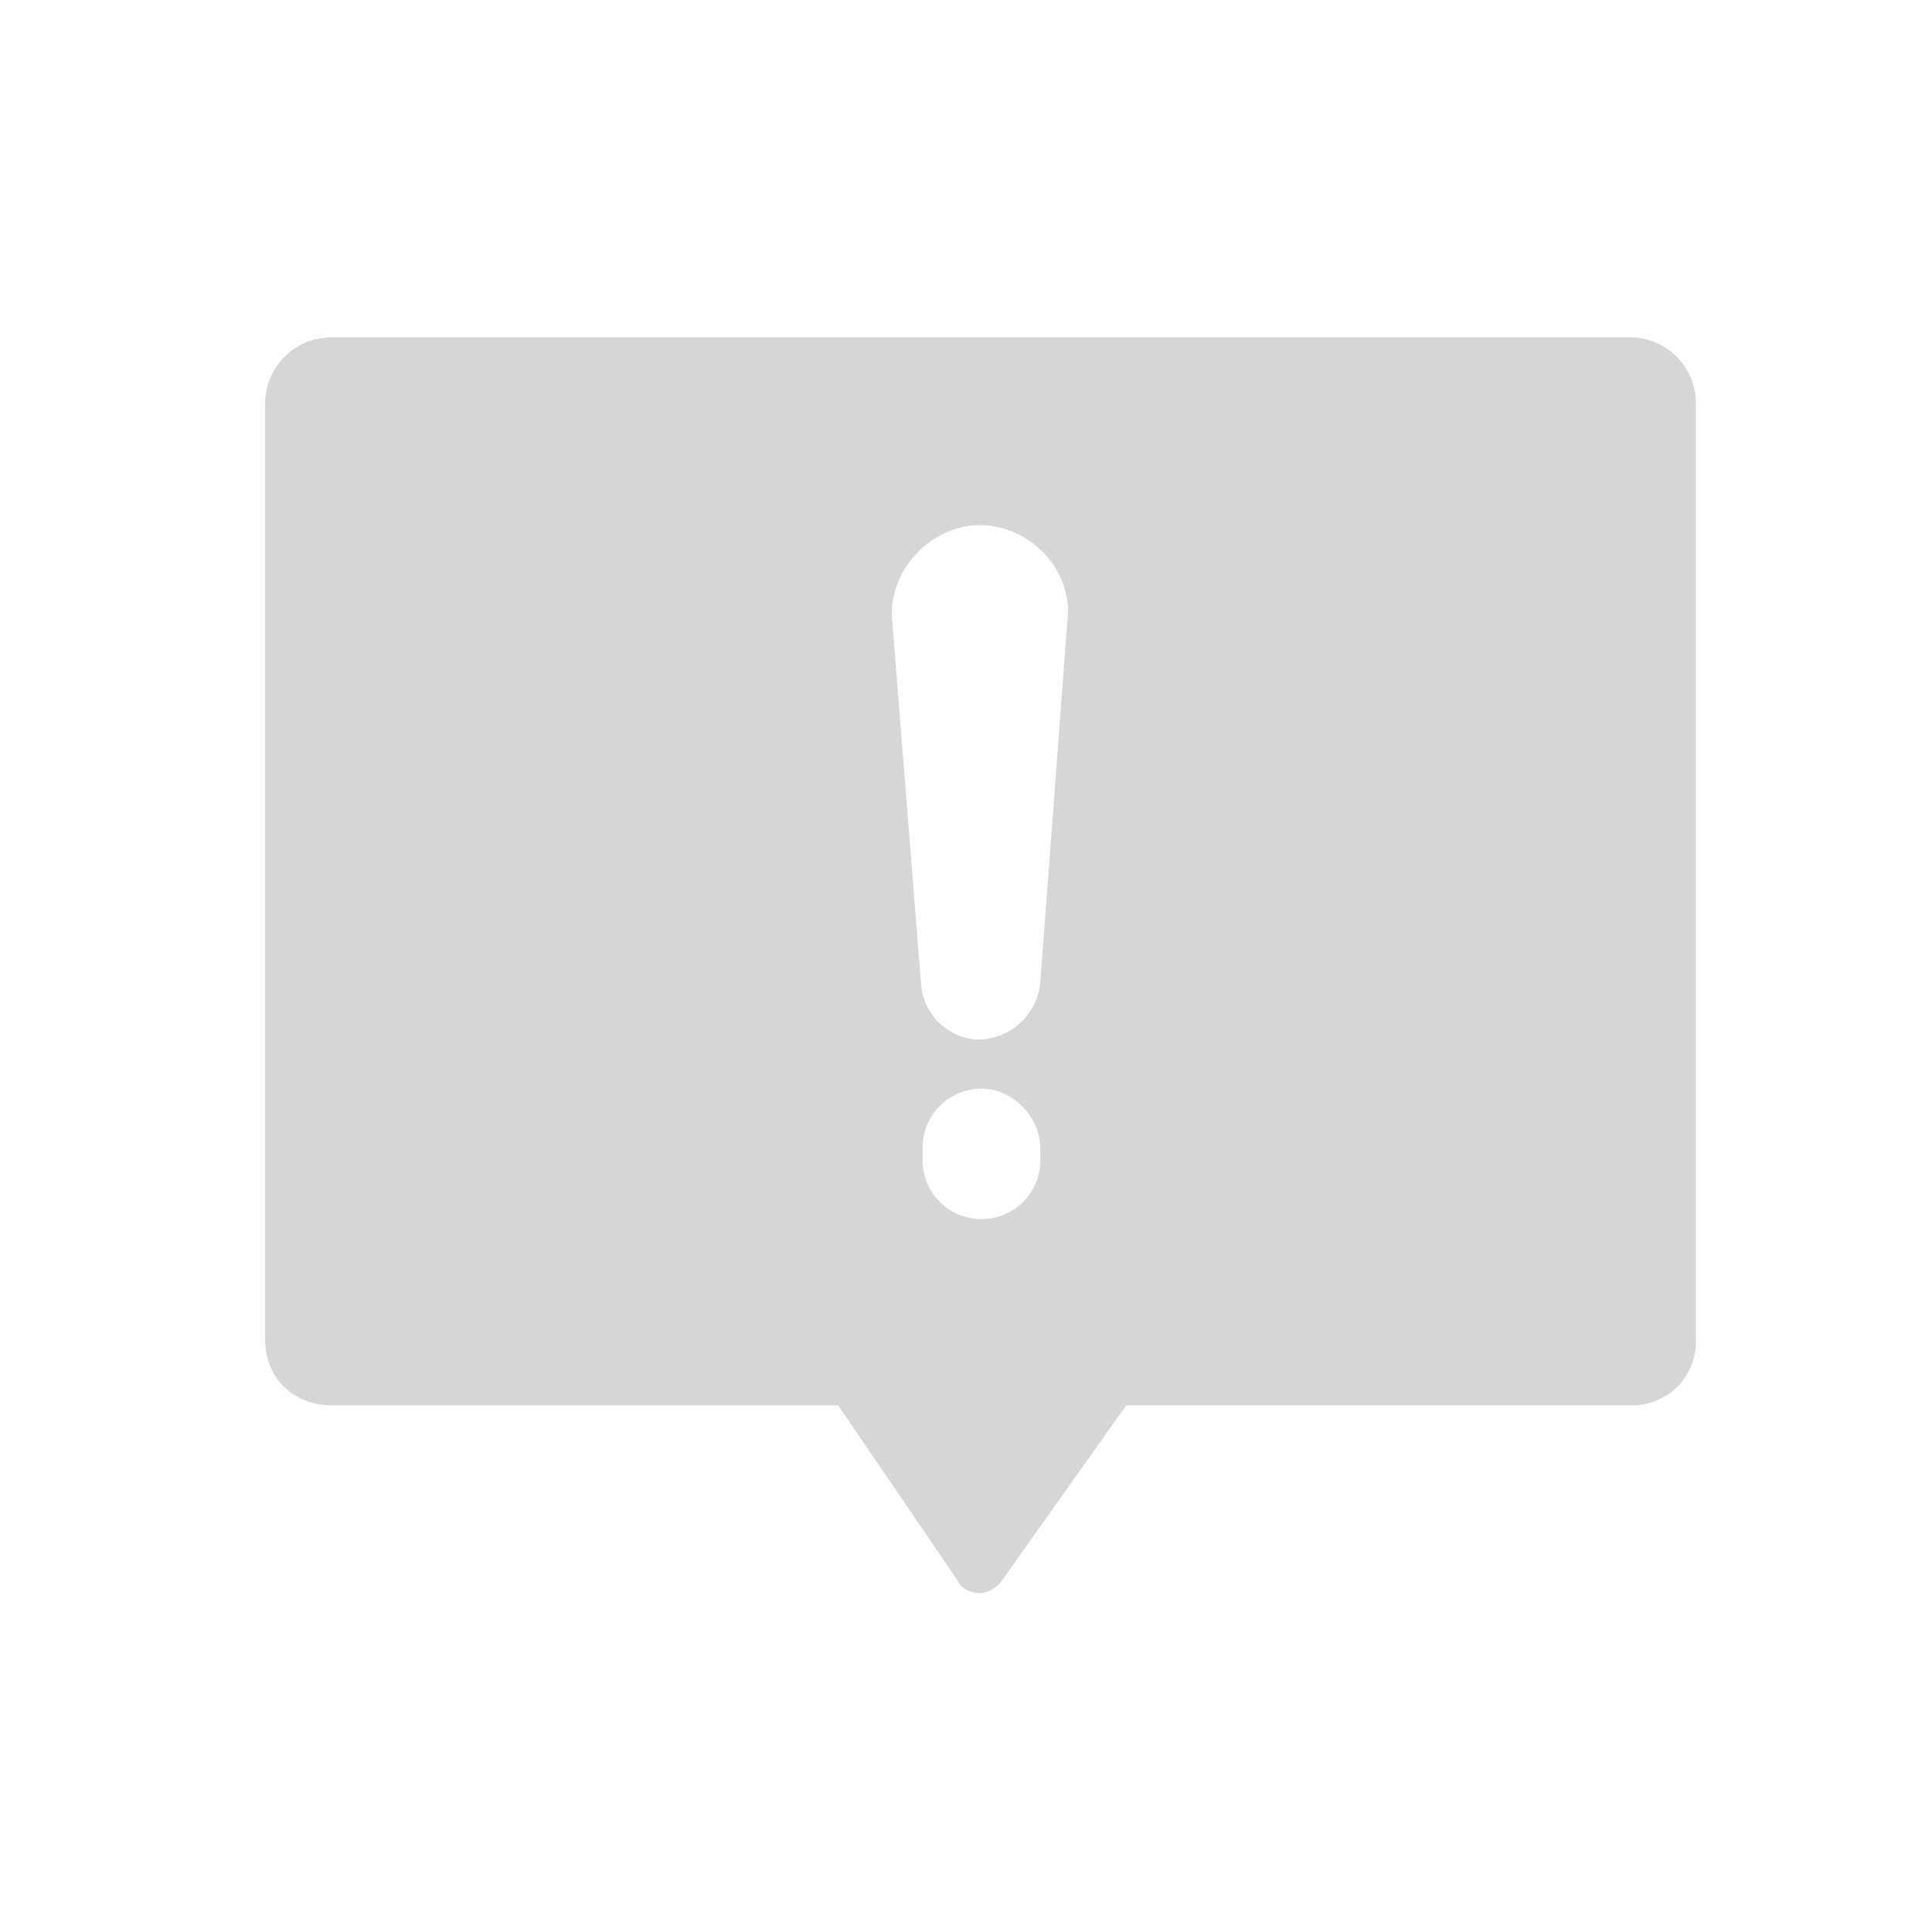 <svg xmlns="http://www.w3.org/2000/svg" viewBox="0 0 500 500"><defs><style>.cls-1{fill:#d7d6d6;}</style></defs><g id="Litige"><path class="cls-1" d="M85.92,87.31a17.15,17.15,0,0,0-17.3,17.3v242.2c0,9.89,7.42,16.89,17.3,16.89h131L247.8,409c.82,2.06,3.3,3.29,5.77,3.29a7.54,7.54,0,0,0,5.76-3.29l32.13-45.31H422a16.45,16.45,0,0,0,16.89-16.89V104.61A17.05,17.05,0,0,0,422,87.31ZM254,281.73c8.24,0,15.24,7.42,15.24,15.65v2.89a15.24,15.24,0,0,1-30.48,0v-2.89A15.3,15.3,0,0,1,254,281.73Zm-.41-145.81c13.18,0,24.3,11.94,22.65,24.71l-7,93.5A16.27,16.27,0,0,1,252.33,269a15.5,15.5,0,0,1-14-14.83l-7.42-93.5C229.68,147.86,240.8,135.92,253.57,135.92Z"/></g></svg>